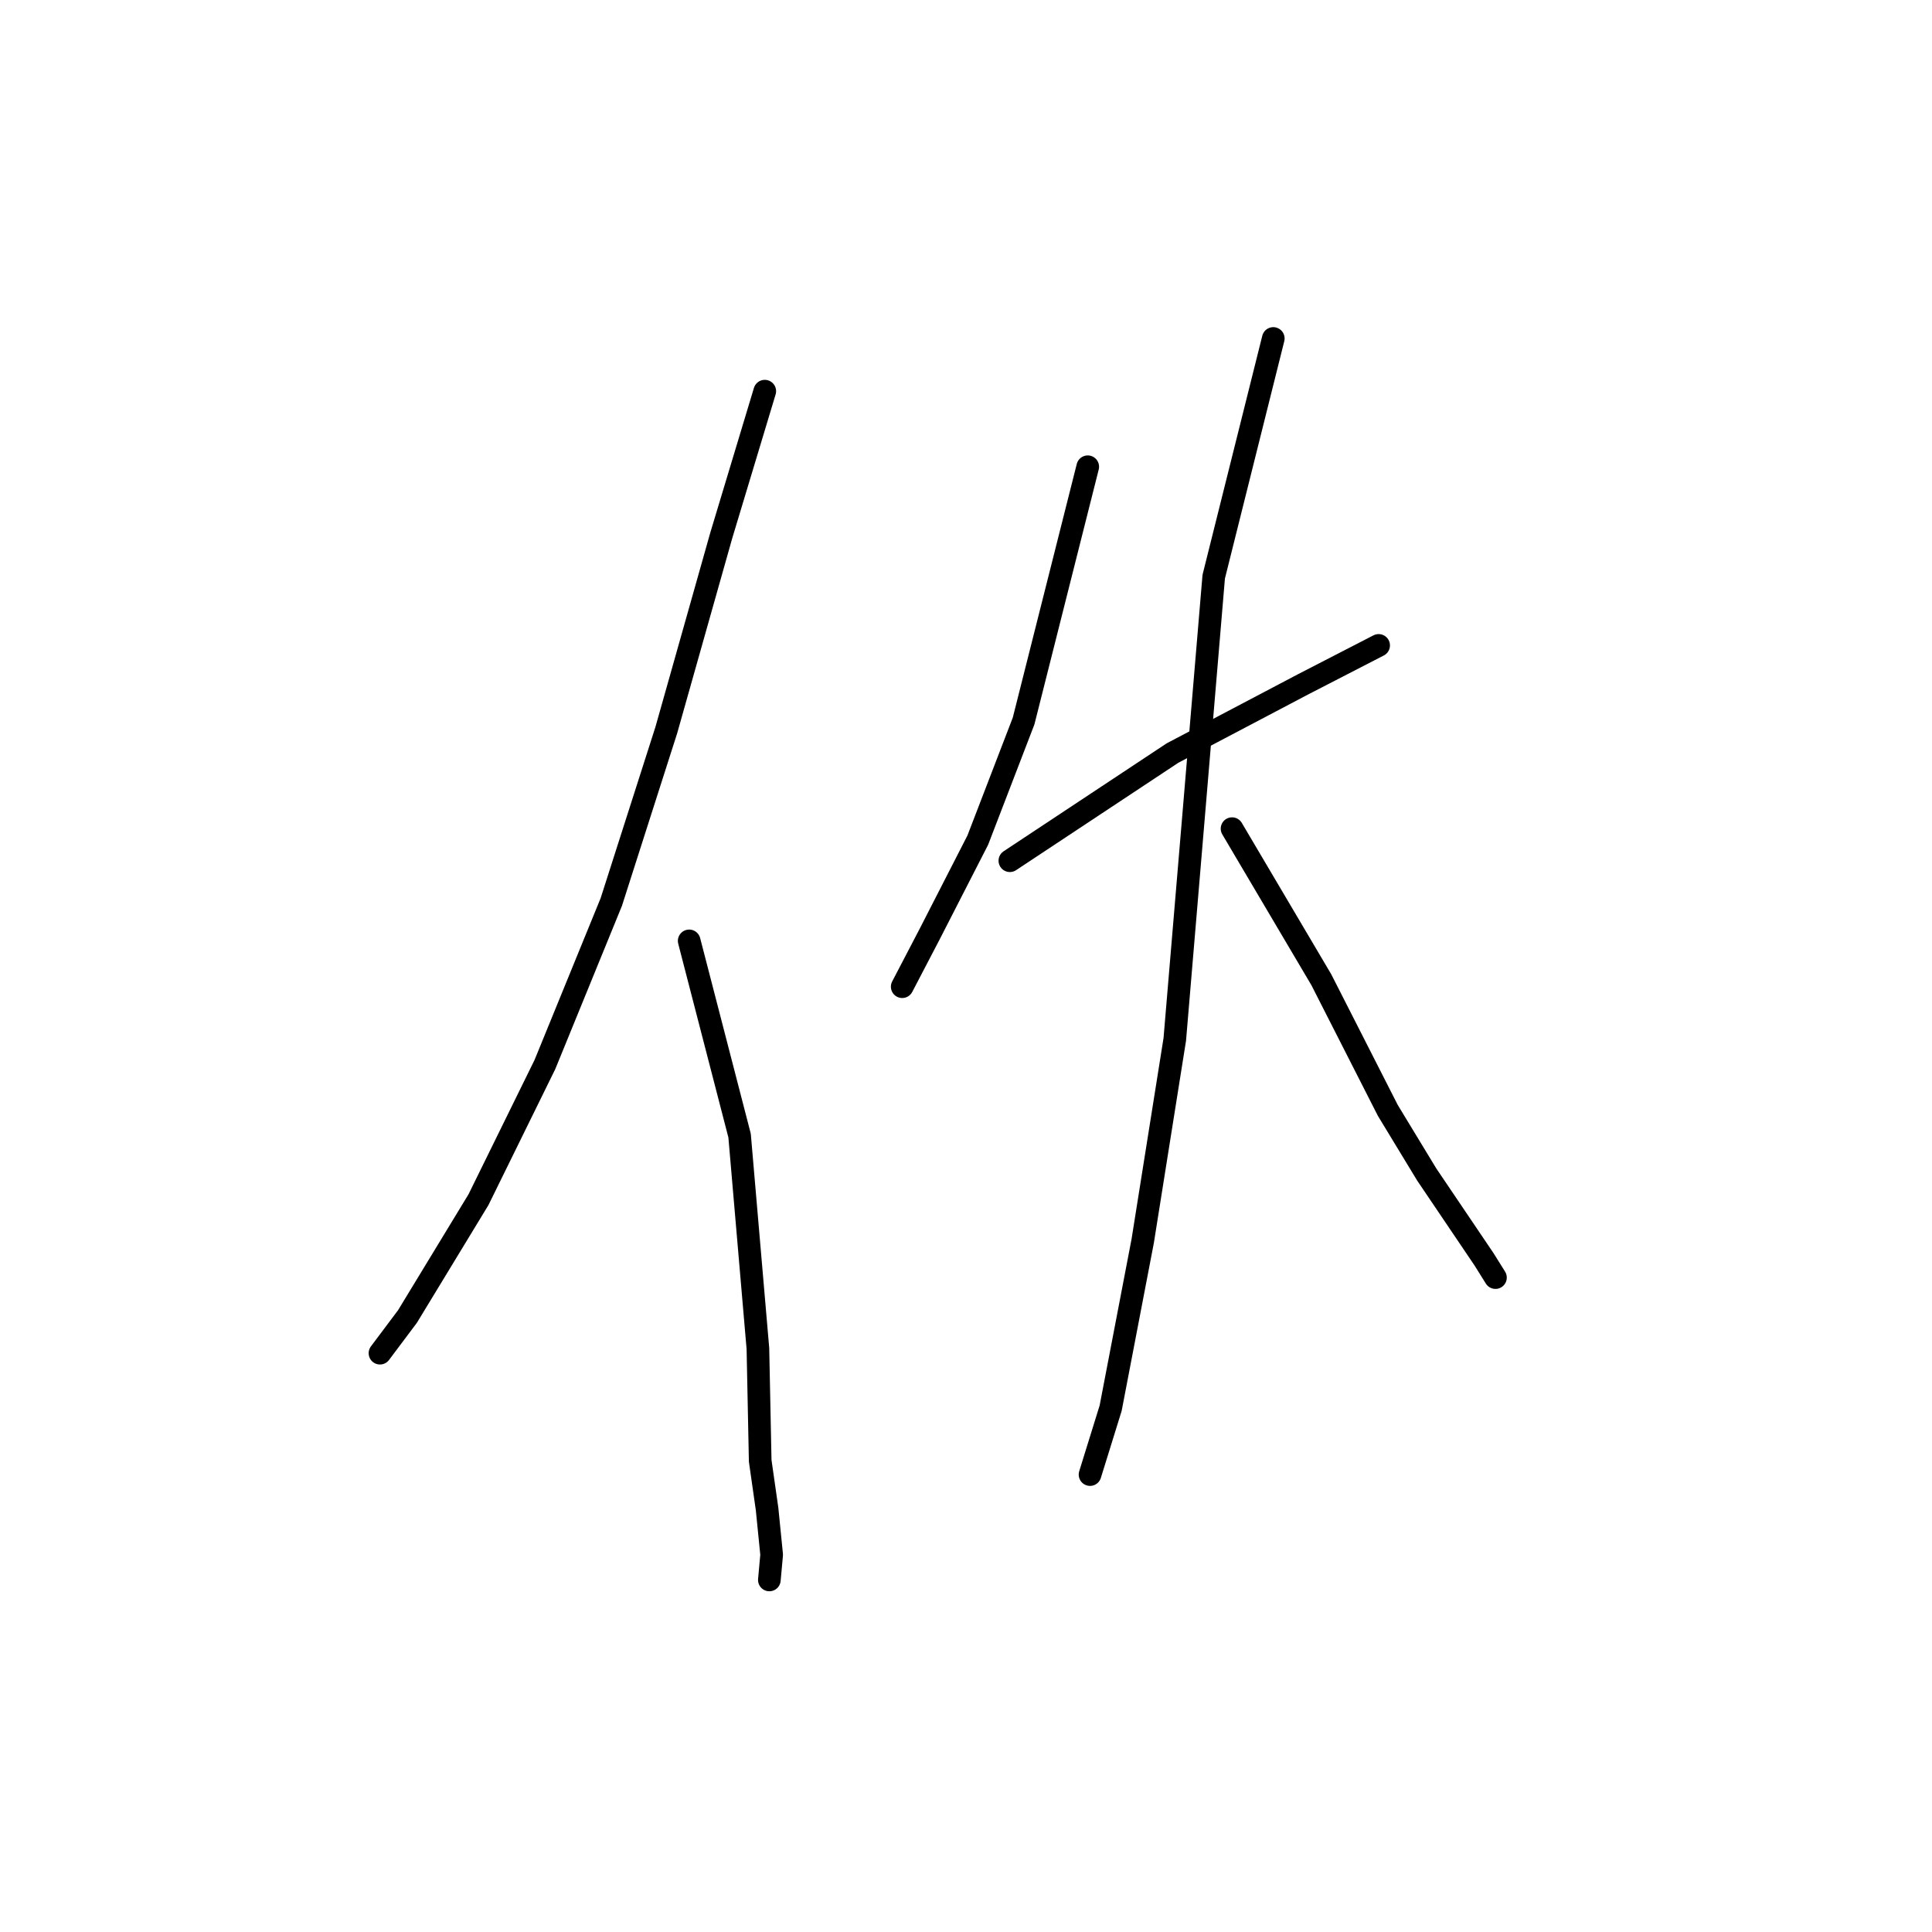 <?xml version="1.0" standalone="no"?>
    <svg width="256" height="256" xmlns="http://www.w3.org/2000/svg" version="1.1">
    <polyline stroke="black" stroke-width="3" stroke-linecap="round" fill="transparent" stroke-linejoin="round" points="101.337 51.831 95.571 70.952 88.286 96.75 81.002 119.513 72.201 141.062 63.399 158.968 53.99 174.447 50.348 179.303 50.348 179.303 " />
        <polyline stroke="black" stroke-width="3" stroke-linecap="round" fill="transparent" stroke-linejoin="round" points="91.321 124.672 97.999 150.47 100.427 178.696 100.73 193.568 101.641 199.942 102.248 206.012 101.944 209.351 101.944 209.351 " />
        <polyline stroke="black" stroke-width="3" stroke-linecap="round" fill="transparent" stroke-linejoin="round" points="144.132 61.846 135.633 95.536 129.563 111.318 123.19 123.762 119.548 130.742 119.548 130.742 " />
        <polyline stroke="black" stroke-width="3" stroke-linecap="round" fill="transparent" stroke-linejoin="round" points="133.812 114.05 155.361 99.785 172.661 90.68 182.677 85.52 182.677 85.52 " />
        <polyline stroke="black" stroke-width="3" stroke-linecap="round" fill="transparent" stroke-linejoin="round" points="168.716 44.85 160.824 76.415 158.093 108.89 155.665 137.723 151.416 164.432 147.167 186.588 144.435 195.389 144.435 195.389 " />
        <polyline stroke="black" stroke-width="3" stroke-linecap="round" fill="transparent" stroke-linejoin="round" points="163.253 109.8 175.089 129.832 183.891 147.132 189.051 155.63 196.638 166.86 198.156 169.288 198.156 169.288 " />
        </svg>